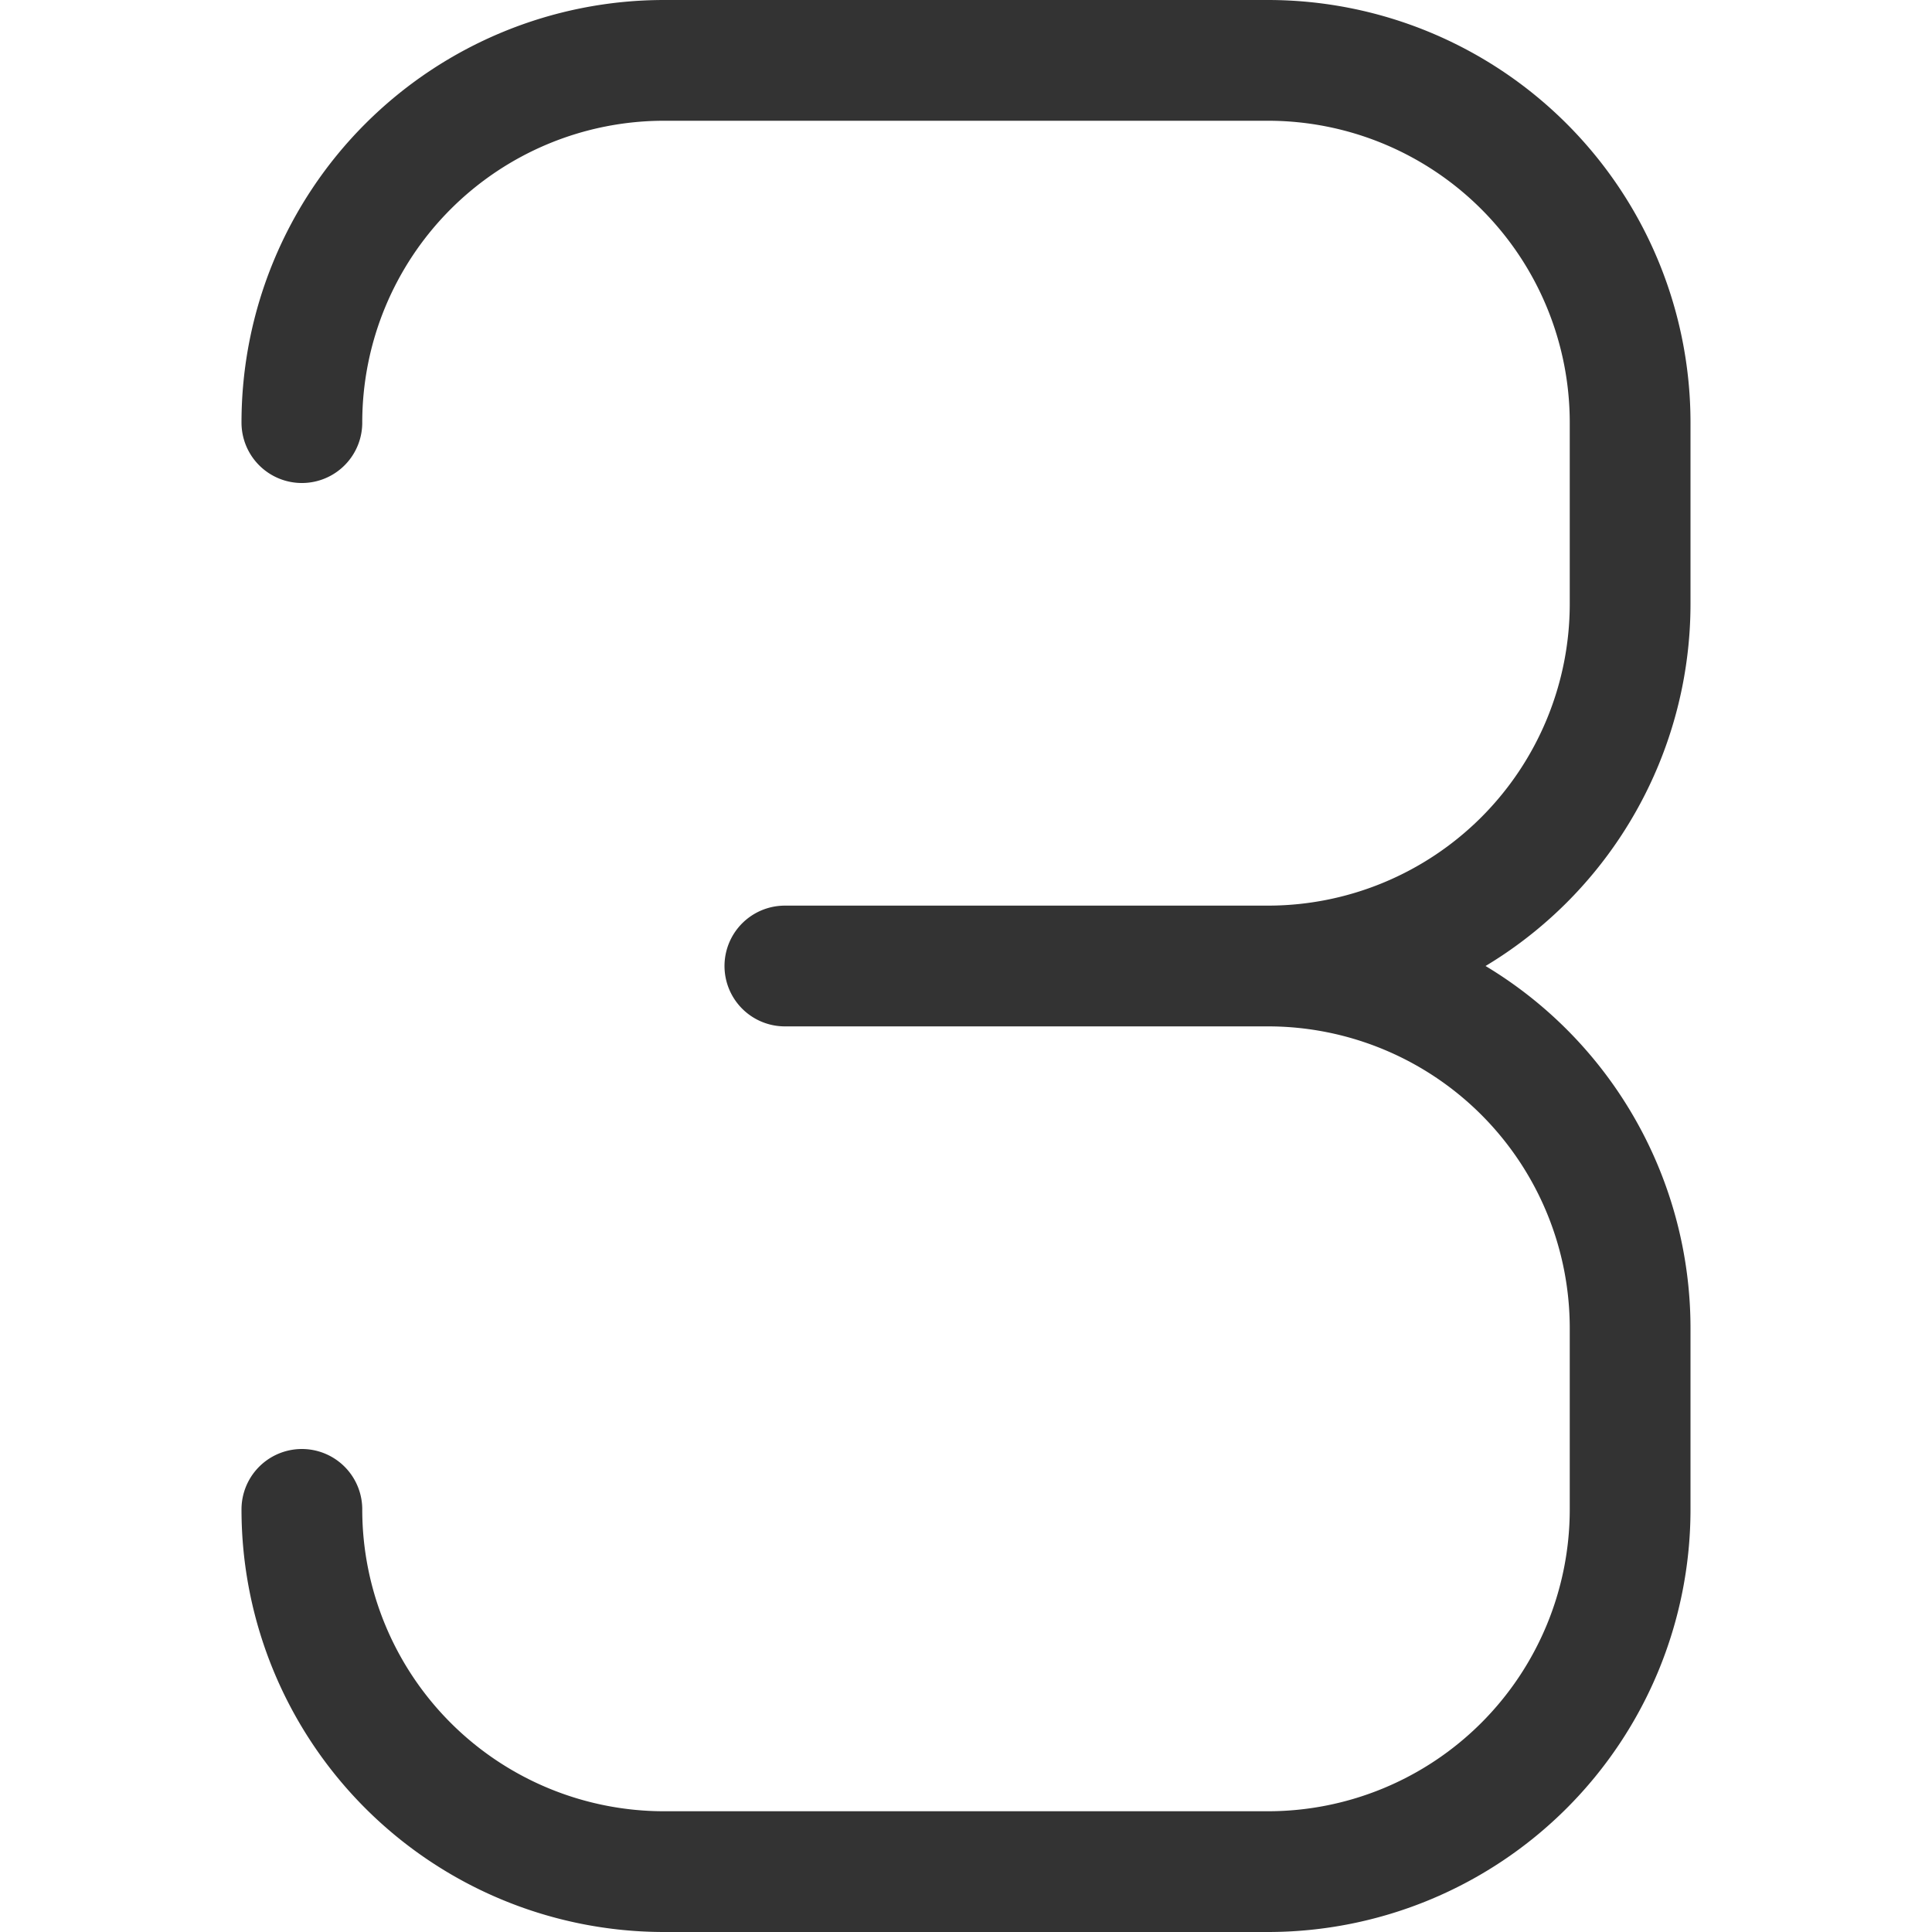 <svg xmlns="http://www.w3.org/2000/svg" viewBox="0 0 32 32"><path d="M5 7a6 6 0 0 1 6-6h10a6 6 0 0 1 6 6v3a6 6 0 0 1-6 6h-8m-8 9a6 6 0 0 0 6 6h10a6 6 0 0 0 6-6v-3a6 6 0 0 0-6-6h-8" stroke="#333" stroke-width="2" stroke-linecap="round" stroke-linejoin="round" stroke-miterlimit="10" fill="none"/></svg>
